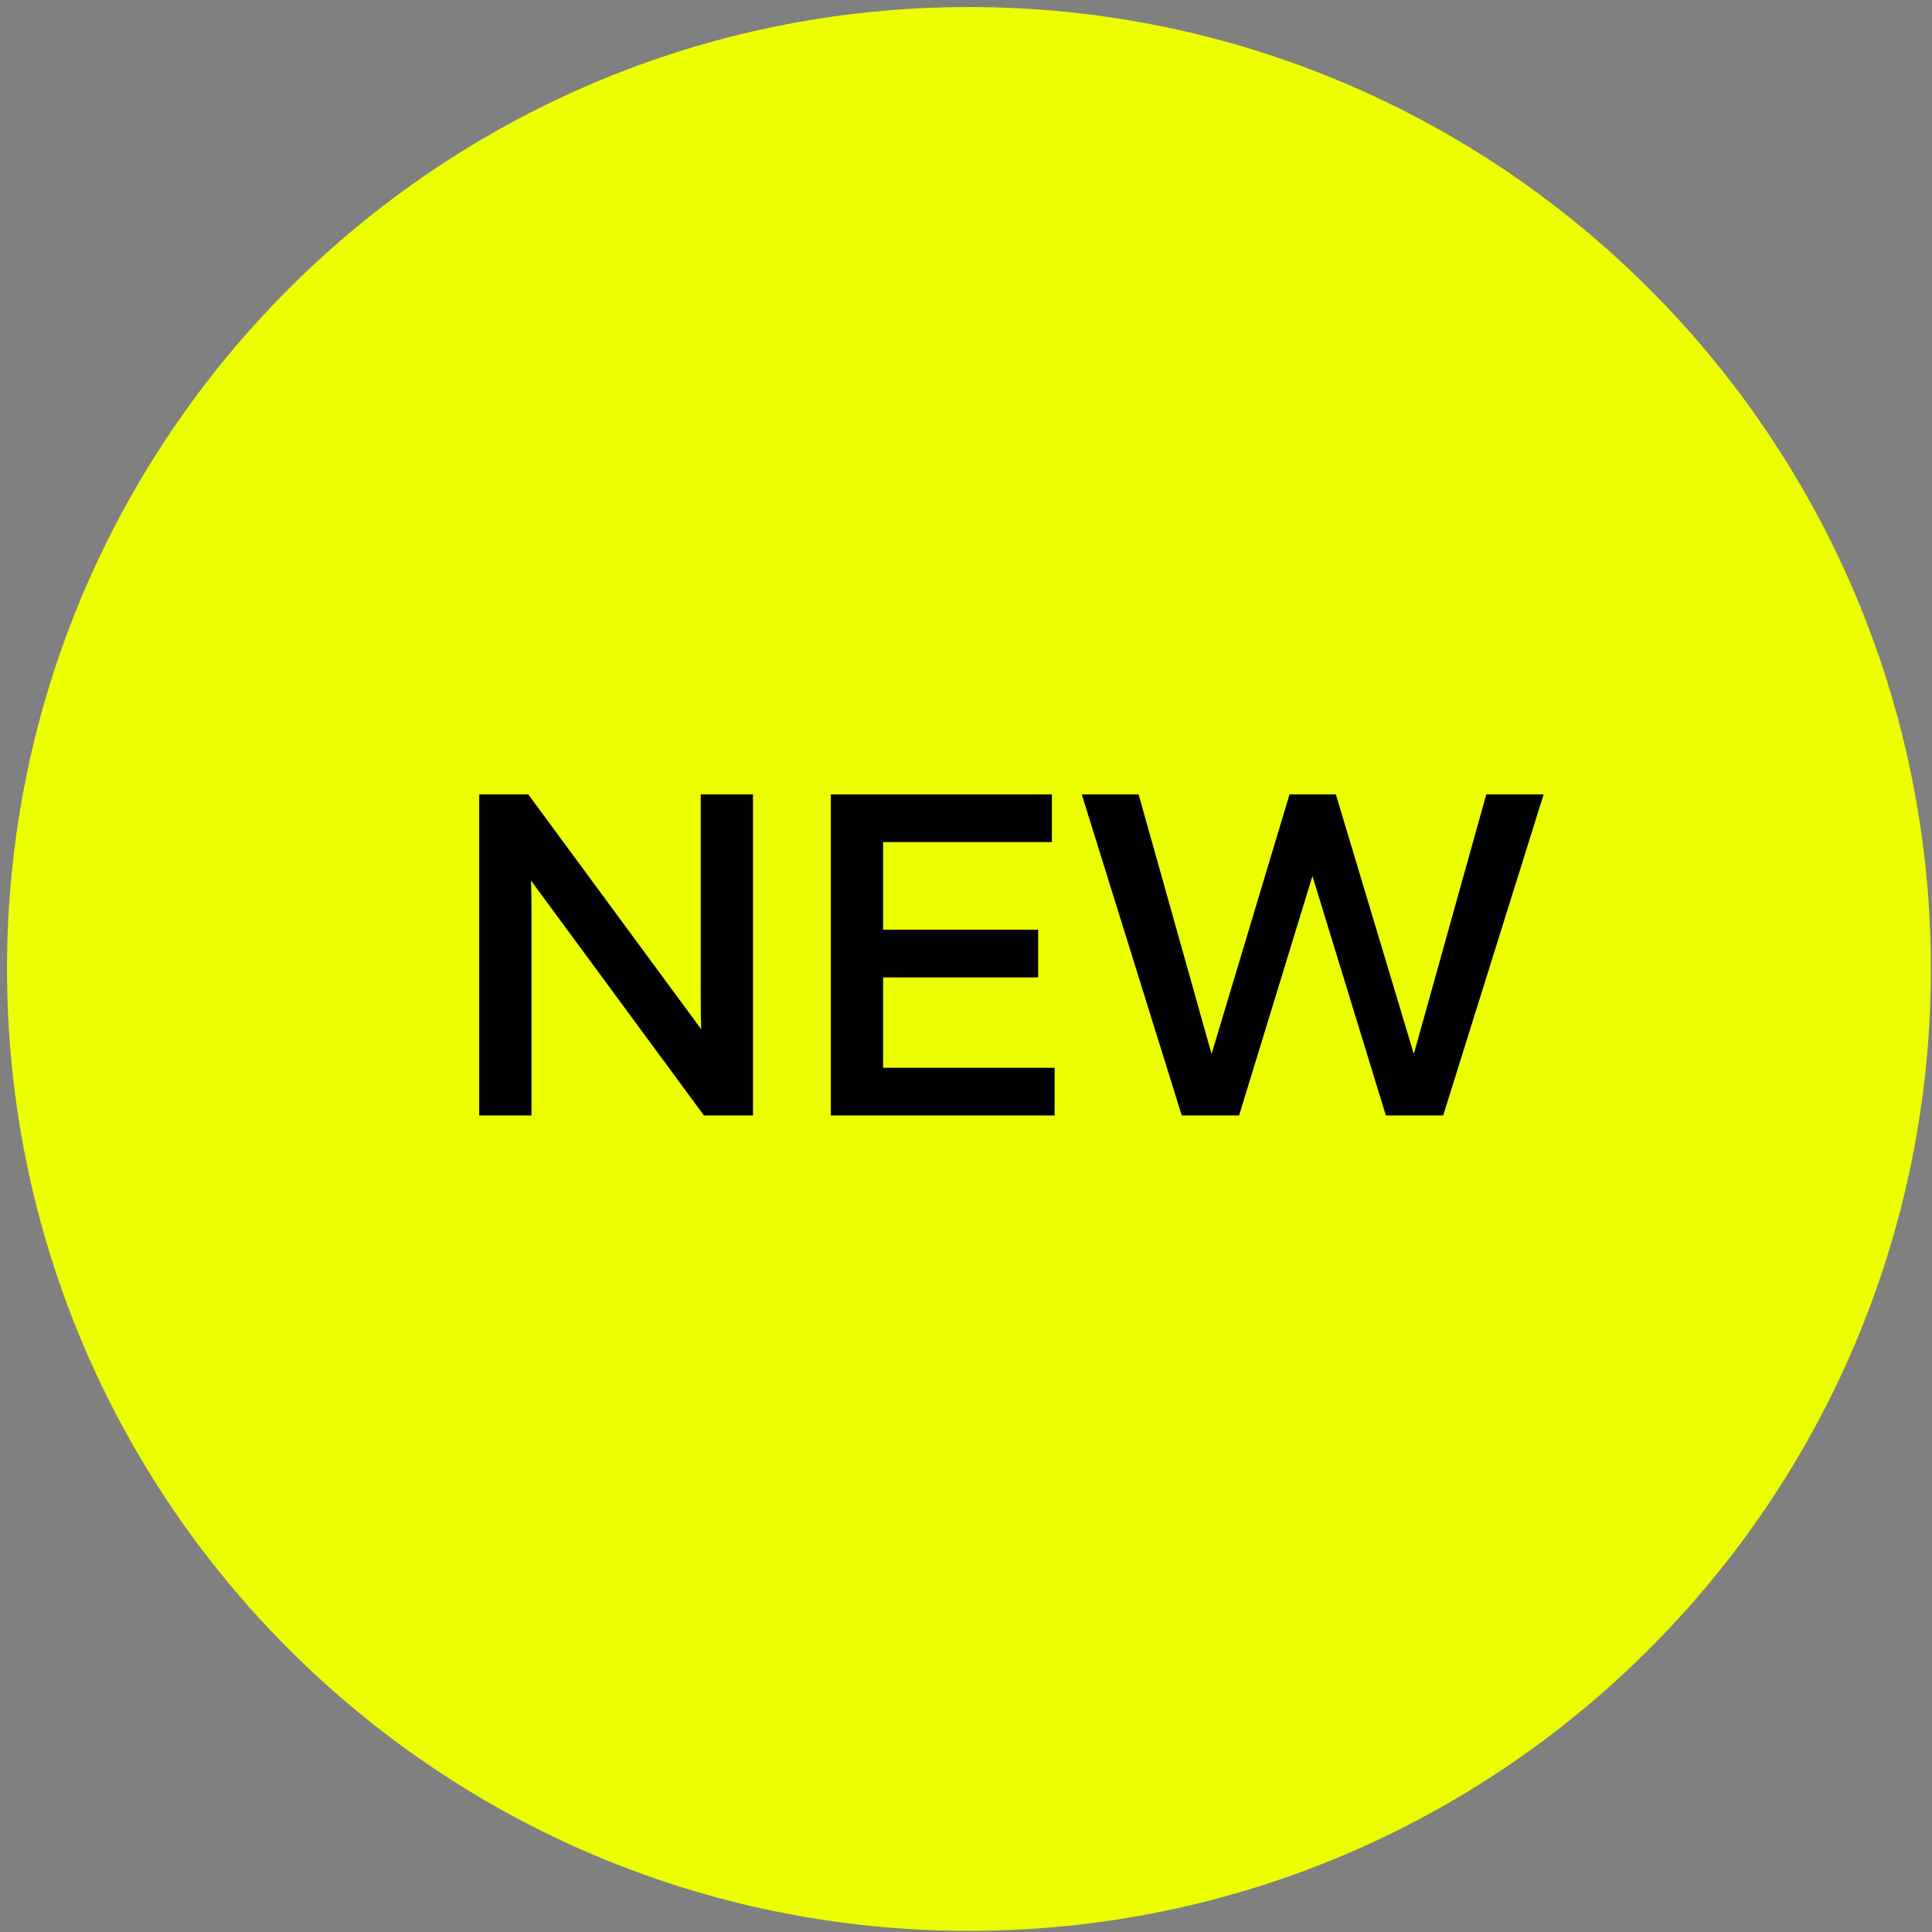 <svg width="90" height="90" viewBox="0 0 90 90" fill="none" xmlns="http://www.w3.org/2000/svg">
<rect x="0" y="0" width="90" height="90" fill="#808080" stroke="none"/>
<path d="M89.947 45.137C89.947 69.885 69.885 89.947 45.137 89.947C20.389 89.947 0.327 69.885 0.327 45.137C0.327 20.389 20.389 0.327 45.137 0.327C69.885 0.327 89.947 20.389 89.947 45.137Z" fill="#EBFF00"/>
<path d="M24.758 51.962L22.323 51.962L22.323 37.006L24.609 37.006L32.664 47.945C32.65 47.603 32.642 47.055 32.642 46.3L32.642 37.006L35.078 37.006L35.078 51.962L32.792 51.962L24.737 41.023C24.751 41.364 24.758 41.906 24.758 42.647L24.758 51.962Z" fill="black"/>
<path d="M38.702 37.006L49.001 37.006L49.001 39.228L41.138 39.228L41.138 43.309L48.36 43.309L48.36 45.531L41.138 45.531L41.138 49.74L49.129 49.74L49.129 51.962L38.702 51.962L38.702 37.006Z" fill="black"/>
<path d="M69.237 37.006L71.908 37.006L67.229 51.962L64.558 51.962L61.139 40.809L57.721 51.962L55.05 51.962L50.392 37.006L53.041 37.006L56.439 49.099L60.071 37.006L62.229 37.006L65.861 49.099L69.237 37.006Z" fill="black"/>
</svg>
